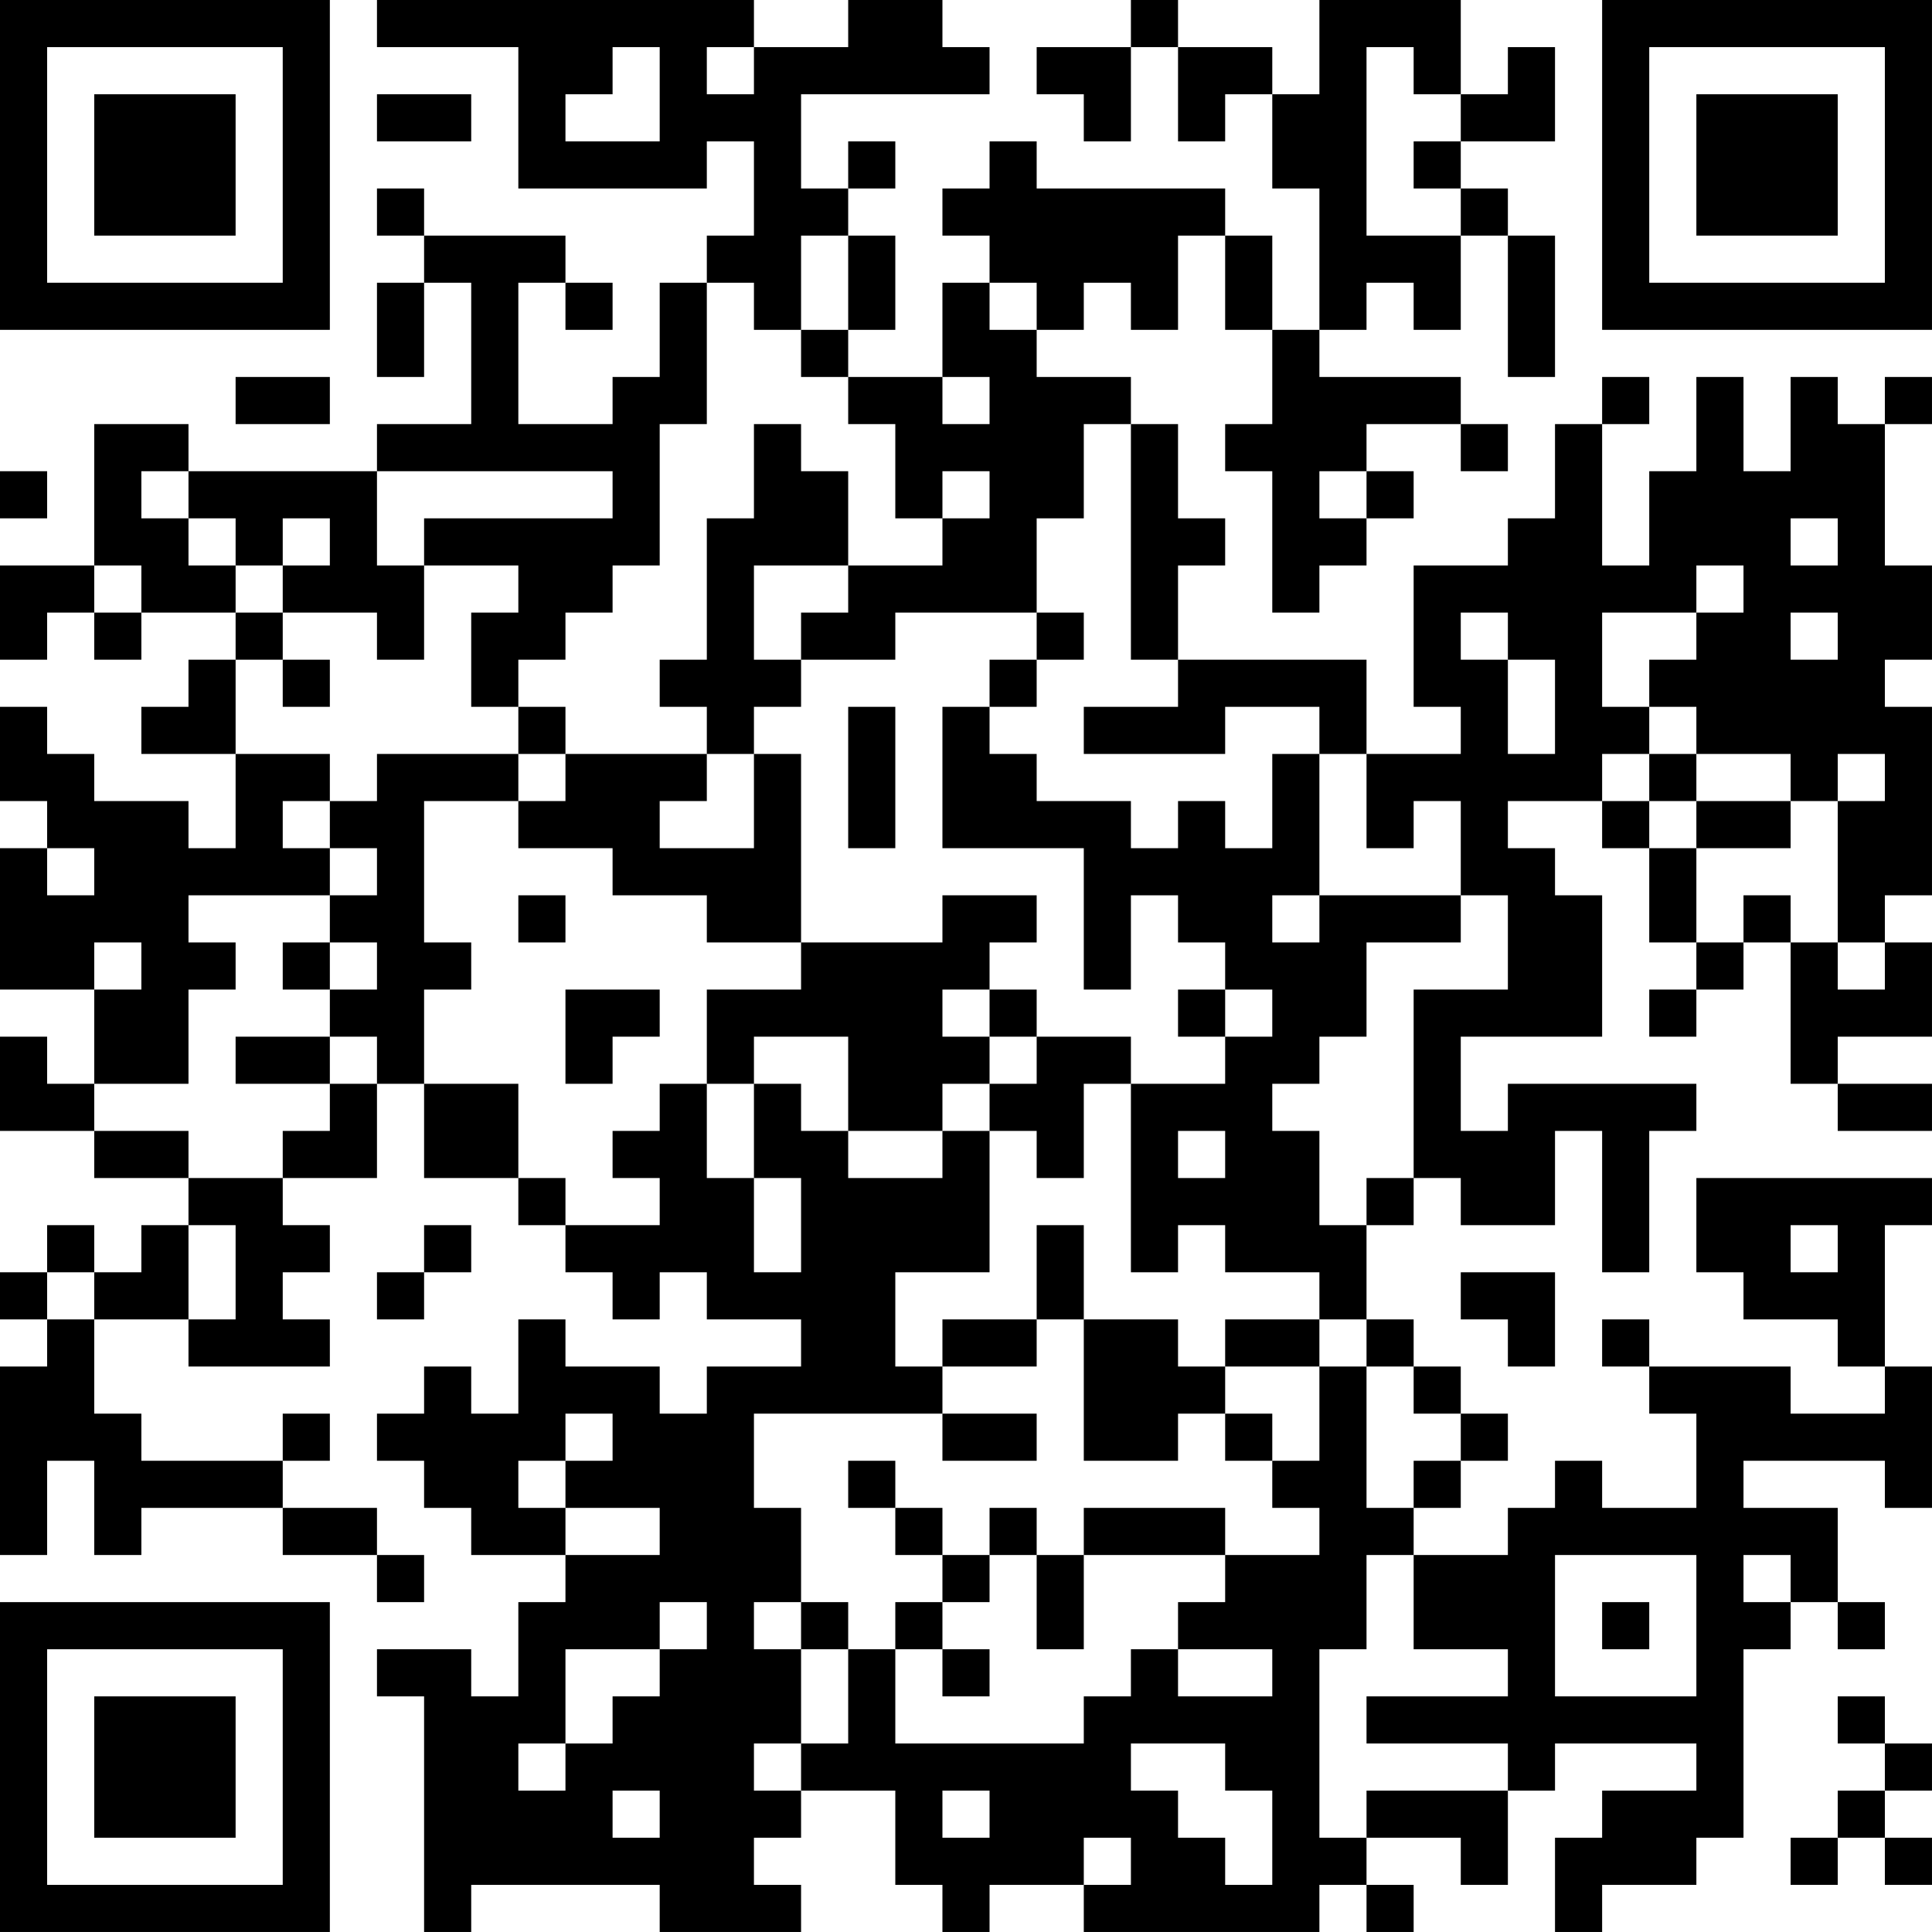 <?xml version="1.0" encoding="UTF-8"?>
<svg xmlns="http://www.w3.org/2000/svg" version="1.1" width="200" height="200" viewBox="0 0 200 200"><rect x="0" y="0" width="200" height="200" fill="#ffffff"/><g transform="scale(4.878)"><g transform="translate(0,0)"><path fill-rule="evenodd" d="M8 0L8 1L11 1L11 4L15 4L15 3L16 3L16 5L15 5L15 6L14 6L14 8L13 8L13 9L11 9L11 6L12 6L12 7L13 7L13 6L12 6L12 5L9 5L9 4L8 4L8 5L9 5L9 6L8 6L8 8L9 8L9 6L10 6L10 9L8 9L8 10L4 10L4 9L2 9L2 12L0 12L0 14L1 14L1 13L2 13L2 14L3 14L3 13L5 13L5 14L4 14L4 15L3 15L3 16L5 16L5 18L4 18L4 17L2 17L2 16L1 16L1 15L0 15L0 17L1 17L1 18L0 18L0 21L2 21L2 23L1 23L1 22L0 22L0 24L2 24L2 25L4 25L4 26L3 26L3 27L2 27L2 26L1 26L1 27L0 27L0 28L1 28L1 29L0 29L0 33L1 33L1 31L2 31L2 33L3 33L3 32L6 32L6 33L8 33L8 34L9 34L9 33L8 33L8 32L6 32L6 31L7 31L7 30L6 30L6 31L3 31L3 30L2 30L2 28L4 28L4 29L7 29L7 28L6 28L6 27L7 27L7 26L6 26L6 25L8 25L8 23L9 23L9 25L11 25L11 26L12 26L12 27L13 27L13 28L14 28L14 27L15 27L15 28L17 28L17 29L15 29L15 30L14 30L14 29L12 29L12 28L11 28L11 30L10 30L10 29L9 29L9 30L8 30L8 31L9 31L9 32L10 32L10 33L12 33L12 34L11 34L11 36L10 36L10 35L8 35L8 36L9 36L9 41L10 41L10 40L14 40L14 41L17 41L17 40L16 40L16 39L17 39L17 38L19 38L19 40L20 40L20 41L21 41L21 40L23 40L23 41L28 41L28 40L29 40L29 41L30 41L30 40L29 40L29 39L31 39L31 40L32 40L32 38L33 38L33 37L36 37L36 38L34 38L34 39L33 39L33 41L34 41L34 40L36 40L36 39L37 39L37 35L38 35L38 34L39 34L39 35L40 35L40 34L39 34L39 32L37 32L37 31L40 31L40 32L41 32L41 29L40 29L40 26L41 26L41 25L36 25L36 27L37 27L37 28L39 28L39 29L40 29L40 30L38 30L38 29L35 29L35 28L34 28L34 29L35 29L35 30L36 30L36 32L34 32L34 31L33 31L33 32L32 32L32 33L30 33L30 32L31 32L31 31L32 31L32 30L31 30L31 29L30 29L30 28L29 28L29 26L30 26L30 25L31 25L31 26L33 26L33 24L34 24L34 27L35 27L35 24L36 24L36 23L32 23L32 24L31 24L31 22L34 22L34 19L33 19L33 18L32 18L32 17L34 17L34 18L35 18L35 20L36 20L36 21L35 21L35 22L36 22L36 21L37 21L37 20L38 20L38 23L39 23L39 24L41 24L41 23L39 23L39 22L41 22L41 20L40 20L40 19L41 19L41 15L40 15L40 14L41 14L41 12L40 12L40 9L41 9L41 8L40 8L40 9L39 9L39 8L38 8L38 10L37 10L37 8L36 8L36 10L35 10L35 12L34 12L34 9L35 9L35 8L34 8L34 9L33 9L33 11L32 11L32 12L30 12L30 15L31 15L31 16L29 16L29 14L25 14L25 12L26 12L26 11L25 11L25 9L24 9L24 8L22 8L22 7L23 7L23 6L24 6L24 7L25 7L25 5L26 5L26 7L27 7L27 9L26 9L26 10L27 10L27 13L28 13L28 12L29 12L29 11L30 11L30 10L29 10L29 9L31 9L31 10L32 10L32 9L31 9L31 8L28 8L28 7L29 7L29 6L30 6L30 7L31 7L31 5L32 5L32 8L33 8L33 5L32 5L32 4L31 4L31 3L33 3L33 1L32 1L32 2L31 2L31 0L28 0L28 2L27 2L27 1L25 1L25 0L24 0L24 1L22 1L22 2L23 2L23 3L24 3L24 1L25 1L25 3L26 3L26 2L27 2L27 4L28 4L28 7L27 7L27 5L26 5L26 4L22 4L22 3L21 3L21 4L20 4L20 5L21 5L21 6L20 6L20 8L18 8L18 7L19 7L19 5L18 5L18 4L19 4L19 3L18 3L18 4L17 4L17 2L21 2L21 1L20 1L20 0L18 0L18 1L16 1L16 0ZM13 1L13 2L12 2L12 3L14 3L14 1ZM15 1L15 2L16 2L16 1ZM29 1L29 5L31 5L31 4L30 4L30 3L31 3L31 2L30 2L30 1ZM8 2L8 3L10 3L10 2ZM17 5L17 7L16 7L16 6L15 6L15 9L14 9L14 12L13 12L13 13L12 13L12 14L11 14L11 15L10 15L10 13L11 13L11 12L9 12L9 11L13 11L13 10L8 10L8 12L9 12L9 14L8 14L8 13L6 13L6 12L7 12L7 11L6 11L6 12L5 12L5 11L4 11L4 10L3 10L3 11L4 11L4 12L5 12L5 13L6 13L6 14L5 14L5 16L7 16L7 17L6 17L6 18L7 18L7 19L4 19L4 20L5 20L5 21L4 21L4 23L2 23L2 24L4 24L4 25L6 25L6 24L7 24L7 23L8 23L8 22L7 22L7 21L8 21L8 20L7 20L7 19L8 19L8 18L7 18L7 17L8 17L8 16L11 16L11 17L9 17L9 20L10 20L10 21L9 21L9 23L11 23L11 25L12 25L12 26L14 26L14 25L13 25L13 24L14 24L14 23L15 23L15 25L16 25L16 27L17 27L17 25L16 25L16 23L17 23L17 24L18 24L18 25L20 25L20 24L21 24L21 27L19 27L19 29L20 29L20 30L16 30L16 32L17 32L17 34L16 34L16 35L17 35L17 37L16 37L16 38L17 38L17 37L18 37L18 35L19 35L19 37L23 37L23 36L24 36L24 35L25 35L25 36L27 36L27 35L25 35L25 34L26 34L26 33L28 33L28 32L27 32L27 31L28 31L28 29L29 29L29 32L30 32L30 31L31 31L31 30L30 30L30 29L29 29L29 28L28 28L28 27L26 27L26 26L25 26L25 27L24 27L24 23L26 23L26 22L27 22L27 21L26 21L26 20L25 20L25 19L24 19L24 21L23 21L23 18L20 18L20 15L21 15L21 16L22 16L22 17L24 17L24 18L25 18L25 17L26 17L26 18L27 18L27 16L28 16L28 19L27 19L27 20L28 20L28 19L31 19L31 20L29 20L29 22L28 22L28 23L27 23L27 24L28 24L28 26L29 26L29 25L30 25L30 21L32 21L32 19L31 19L31 17L30 17L30 18L29 18L29 16L28 16L28 15L26 15L26 16L23 16L23 15L25 15L25 14L24 14L24 9L23 9L23 11L22 11L22 13L19 13L19 14L17 14L17 13L18 13L18 12L20 12L20 11L21 11L21 10L20 10L20 11L19 11L19 9L18 9L18 8L17 8L17 7L18 7L18 5ZM21 6L21 7L22 7L22 6ZM5 8L5 9L7 9L7 8ZM20 8L20 9L21 9L21 8ZM16 9L16 11L15 11L15 14L14 14L14 15L15 15L15 16L12 16L12 15L11 15L11 16L12 16L12 17L11 17L11 18L13 18L13 19L15 19L15 20L17 20L17 21L15 21L15 23L16 23L16 22L18 22L18 24L20 24L20 23L21 23L21 24L22 24L22 25L23 25L23 23L24 23L24 22L22 22L22 21L21 21L21 20L22 20L22 19L20 19L20 20L17 20L17 16L16 16L16 15L17 15L17 14L16 14L16 12L18 12L18 10L17 10L17 9ZM0 10L0 11L1 11L1 10ZM28 10L28 11L29 11L29 10ZM38 11L38 12L39 12L39 11ZM2 12L2 13L3 13L3 12ZM36 12L36 13L34 13L34 15L35 15L35 16L34 16L34 17L35 17L35 18L36 18L36 20L37 20L37 19L38 19L38 20L39 20L39 21L40 21L40 20L39 20L39 17L40 17L40 16L39 16L39 17L38 17L38 16L36 16L36 15L35 15L35 14L36 14L36 13L37 13L37 12ZM22 13L22 14L21 14L21 15L22 15L22 14L23 14L23 13ZM31 13L31 14L32 14L32 16L33 16L33 14L32 14L32 13ZM38 13L38 14L39 14L39 13ZM6 14L6 15L7 15L7 14ZM18 15L18 18L19 18L19 15ZM15 16L15 17L14 17L14 18L16 18L16 16ZM35 16L35 17L36 17L36 18L38 18L38 17L36 17L36 16ZM1 18L1 19L2 19L2 18ZM11 19L11 20L12 20L12 19ZM2 20L2 21L3 21L3 20ZM6 20L6 21L7 21L7 20ZM12 21L12 23L13 23L13 22L14 22L14 21ZM20 21L20 22L21 22L21 23L22 23L22 22L21 22L21 21ZM25 21L25 22L26 22L26 21ZM5 22L5 23L7 23L7 22ZM25 24L25 25L26 25L26 24ZM4 26L4 28L5 28L5 26ZM9 26L9 27L8 27L8 28L9 28L9 27L10 27L10 26ZM22 26L22 28L20 28L20 29L22 29L22 28L23 28L23 31L25 31L25 30L26 30L26 31L27 31L27 30L26 30L26 29L28 29L28 28L26 28L26 29L25 29L25 28L23 28L23 26ZM38 26L38 27L39 27L39 26ZM1 27L1 28L2 28L2 27ZM31 27L31 28L32 28L32 29L33 29L33 27ZM12 30L12 31L11 31L11 32L12 32L12 33L14 33L14 32L12 32L12 31L13 31L13 30ZM20 30L20 31L22 31L22 30ZM18 31L18 32L19 32L19 33L20 33L20 34L19 34L19 35L20 35L20 36L21 36L21 35L20 35L20 34L21 34L21 33L22 33L22 35L23 35L23 33L26 33L26 32L23 32L23 33L22 33L22 32L21 32L21 33L20 33L20 32L19 32L19 31ZM29 33L29 35L28 35L28 39L29 39L29 38L32 38L32 37L29 37L29 36L32 36L32 35L30 35L30 33ZM33 33L33 36L36 36L36 33ZM37 33L37 34L38 34L38 33ZM14 34L14 35L12 35L12 37L11 37L11 38L12 38L12 37L13 37L13 36L14 36L14 35L15 35L15 34ZM17 34L17 35L18 35L18 34ZM34 34L34 35L35 35L35 34ZM39 36L39 37L40 37L40 38L39 38L39 39L38 39L38 40L39 40L39 39L40 39L40 40L41 40L41 39L40 39L40 38L41 38L41 37L40 37L40 36ZM24 37L24 38L25 38L25 39L26 39L26 40L27 40L27 38L26 38L26 37ZM13 38L13 39L14 39L14 38ZM20 38L20 39L21 39L21 38ZM23 39L23 40L24 40L24 39ZM0 0L0 7L7 7L7 0ZM1 1L1 6L6 6L6 1ZM2 2L2 5L5 5L5 2ZM34 0L34 7L41 7L41 0ZM35 1L35 6L40 6L40 1ZM36 2L36 5L39 5L39 2ZM0 34L0 41L7 41L7 34ZM1 35L1 40L6 40L6 35ZM2 36L2 39L5 39L5 36Z" fill="#000000"/></g></g></svg>

